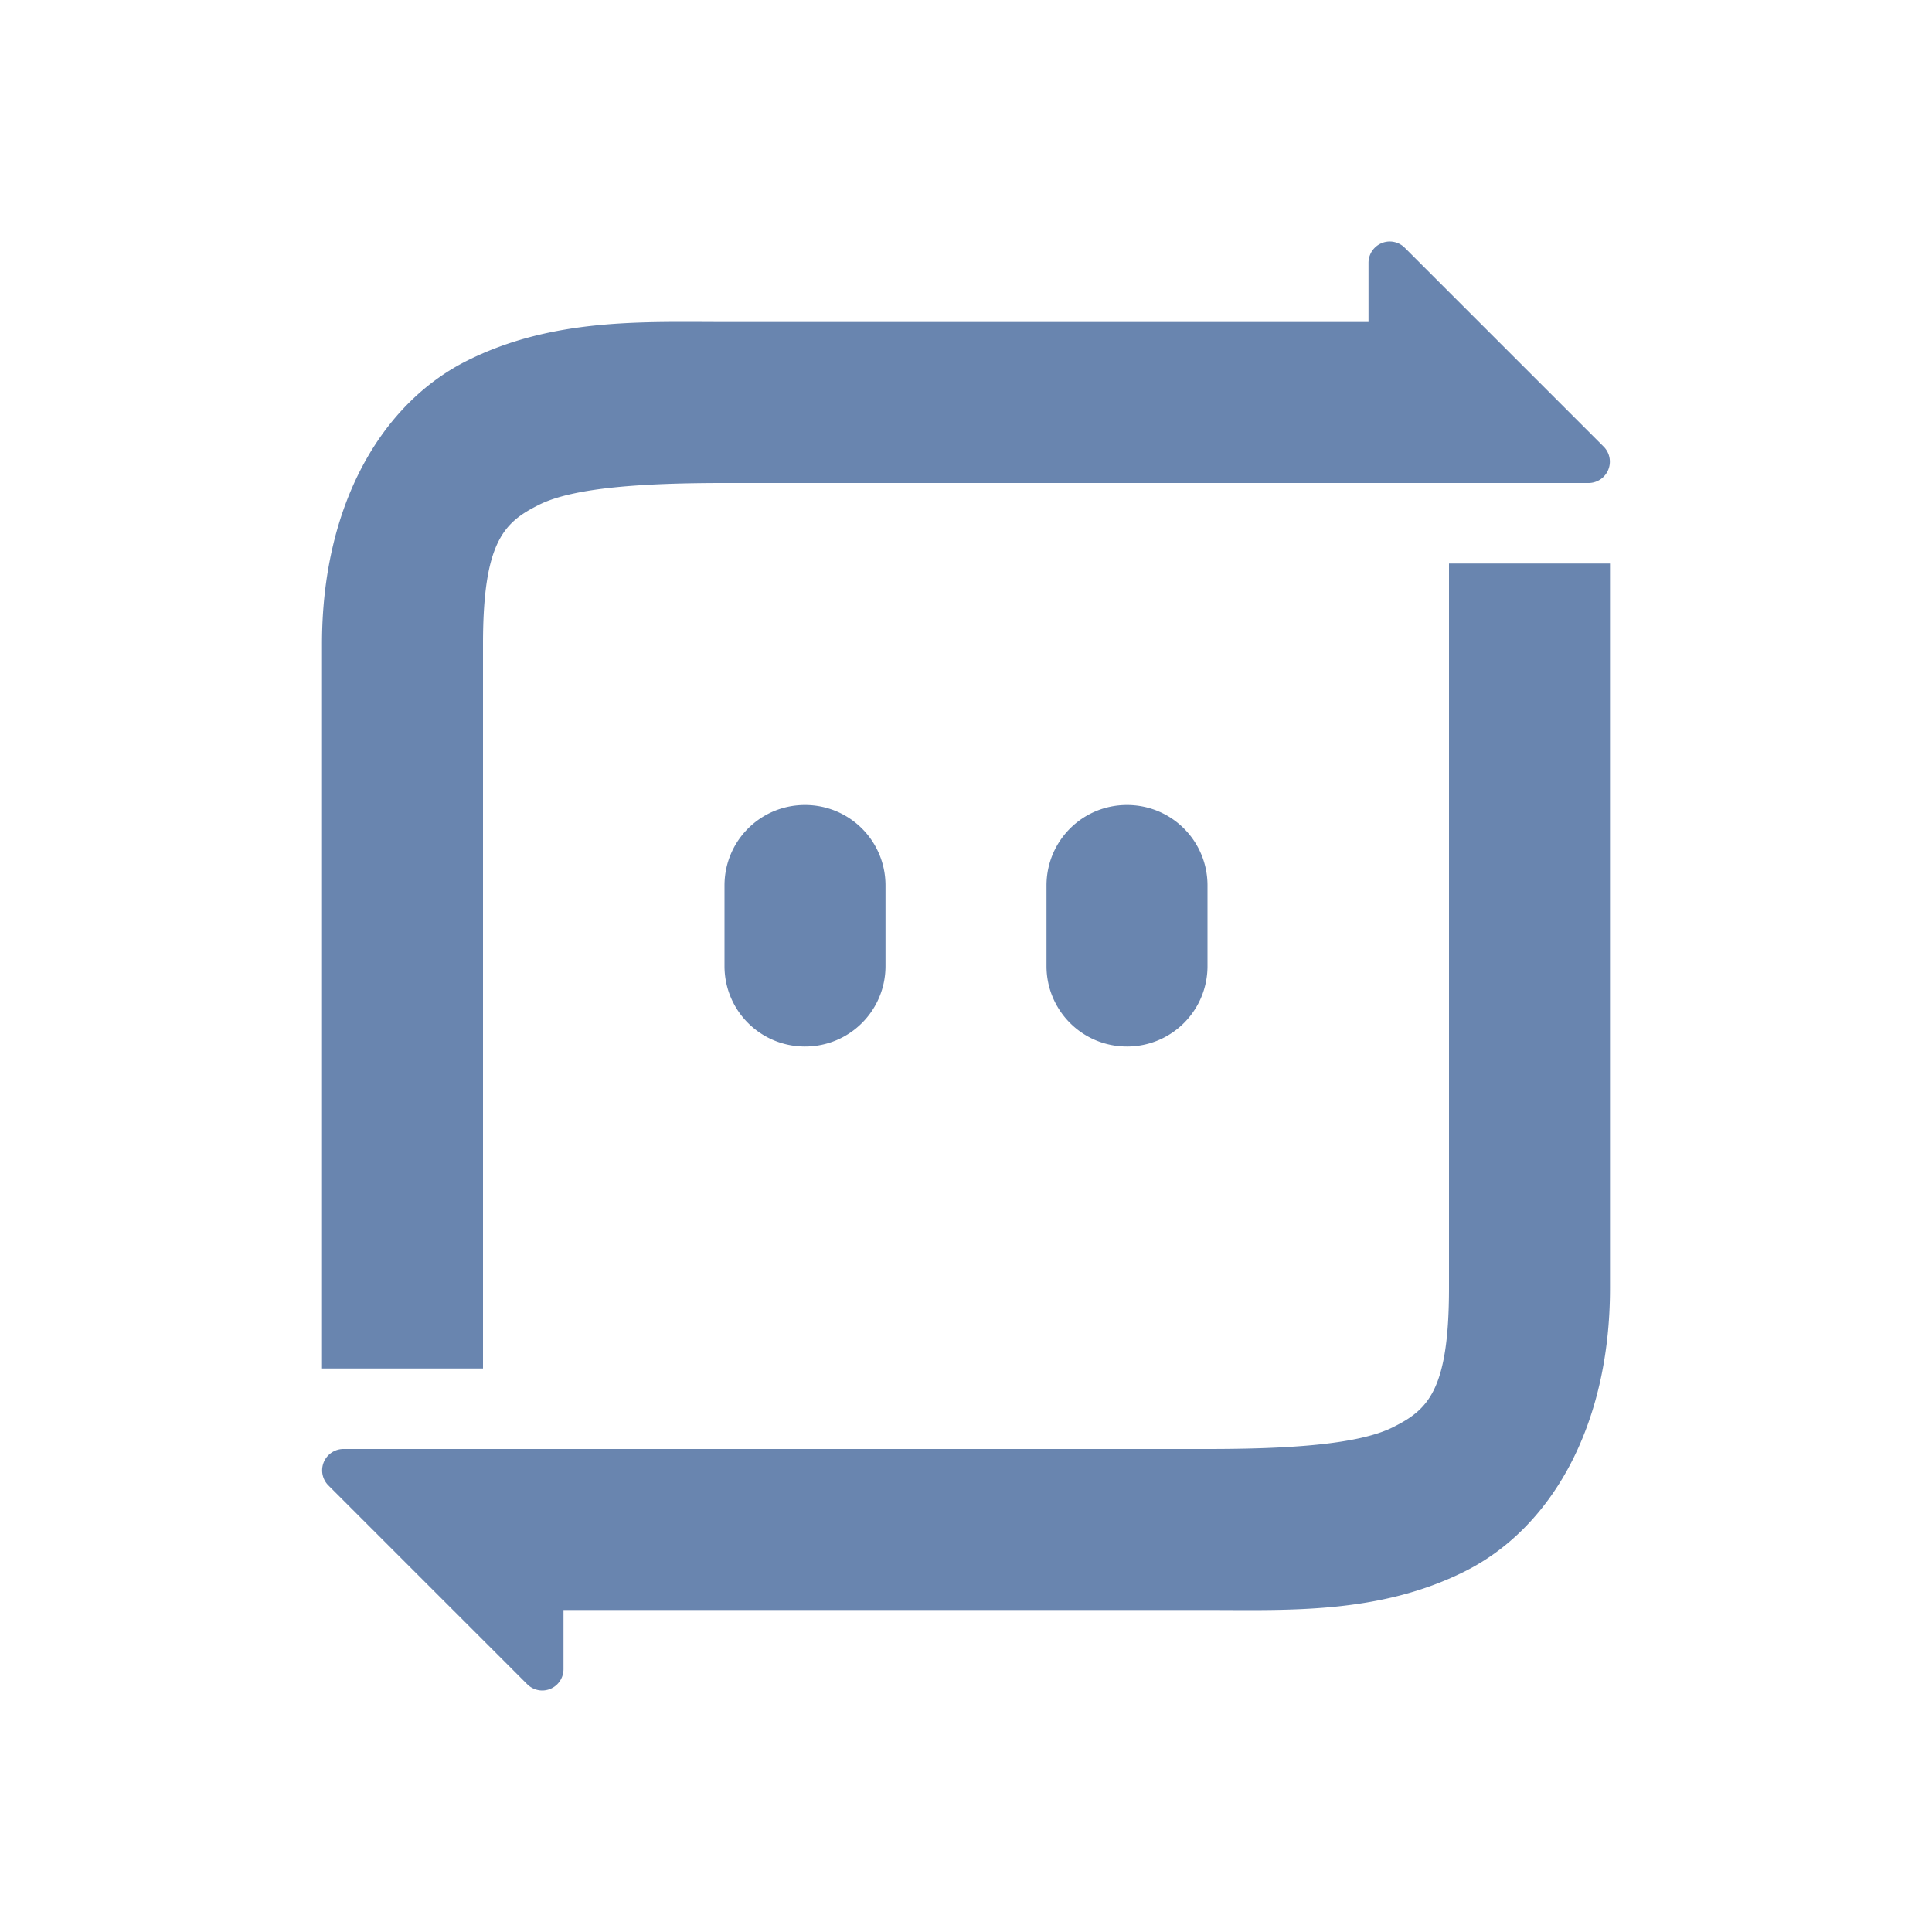 <svg xmlns="http://www.w3.org/2000/svg" width="24" height="24" version="1.1">
 <defs>
  <style id="current-color-scheme" type="text/css">
   .ColorScheme-Text { color:#6985af; } .ColorScheme-Highlight { color:#4285f4; } .ColorScheme-NeutralText { color:#ff9800; } .ColorScheme-PositiveText { color:#4caf50; } .ColorScheme-NegativeText { color:#f44336; }
  </style>
 </defs>
 <path style="fill:currentColor" class="ColorScheme-Text" d="M 17.262,3 A 0.265,0.265 0 0 0 17,3.266 V 4 H 9 C 8,4 6.871,3.946 5.803,4.48 4.735,5.014 4,6.278 4,8 v 9 H 6 V 8 C 6,6.722 6.265,6.486 6.697,6.27 7.129,6.054 8,6 9,6 h 9 1.736 A 0.265,0.265 0 0 0 19.922,5.549 L 17.451,3.078 A 0.265,0.265 0 0 0 17.262,3 Z M 18,7 v 9 c 0,1.278 -0.265,1.514 -0.697,1.73 C 16.871,17.946 16,18 15,18 H 6.754 6.734 6 4.264 A 0.265,0.265 0 0 0 4.078,18.451 l 2.471,2.471 A 0.265,0.265 0 0 0 6.738,21 0.265,0.265 0 0 0 7,20.734 V 20 h 8 c 1,0 2.129,0.054 3.197,-0.48 C 19.265,18.986 20,17.722 20,16 V 7 Z m -8,3 c -0.554,0 -1,0.446 -1,1 v 1 c 0,0.554 0.446,1 1,1 0.554,0 1,-0.446 1,-1 v -1 c 0,-0.554 -0.446,-1 -1,-1 z m 4,0 c -0.554,0 -1,0.446 -1,1 v 1 c 0,0.554 0.446,1 1,1 0.554,0 1,-0.446 1,-1 v -1 c 0,-0.554 -0.446,-1 -1,-1 z"/>
</svg>
